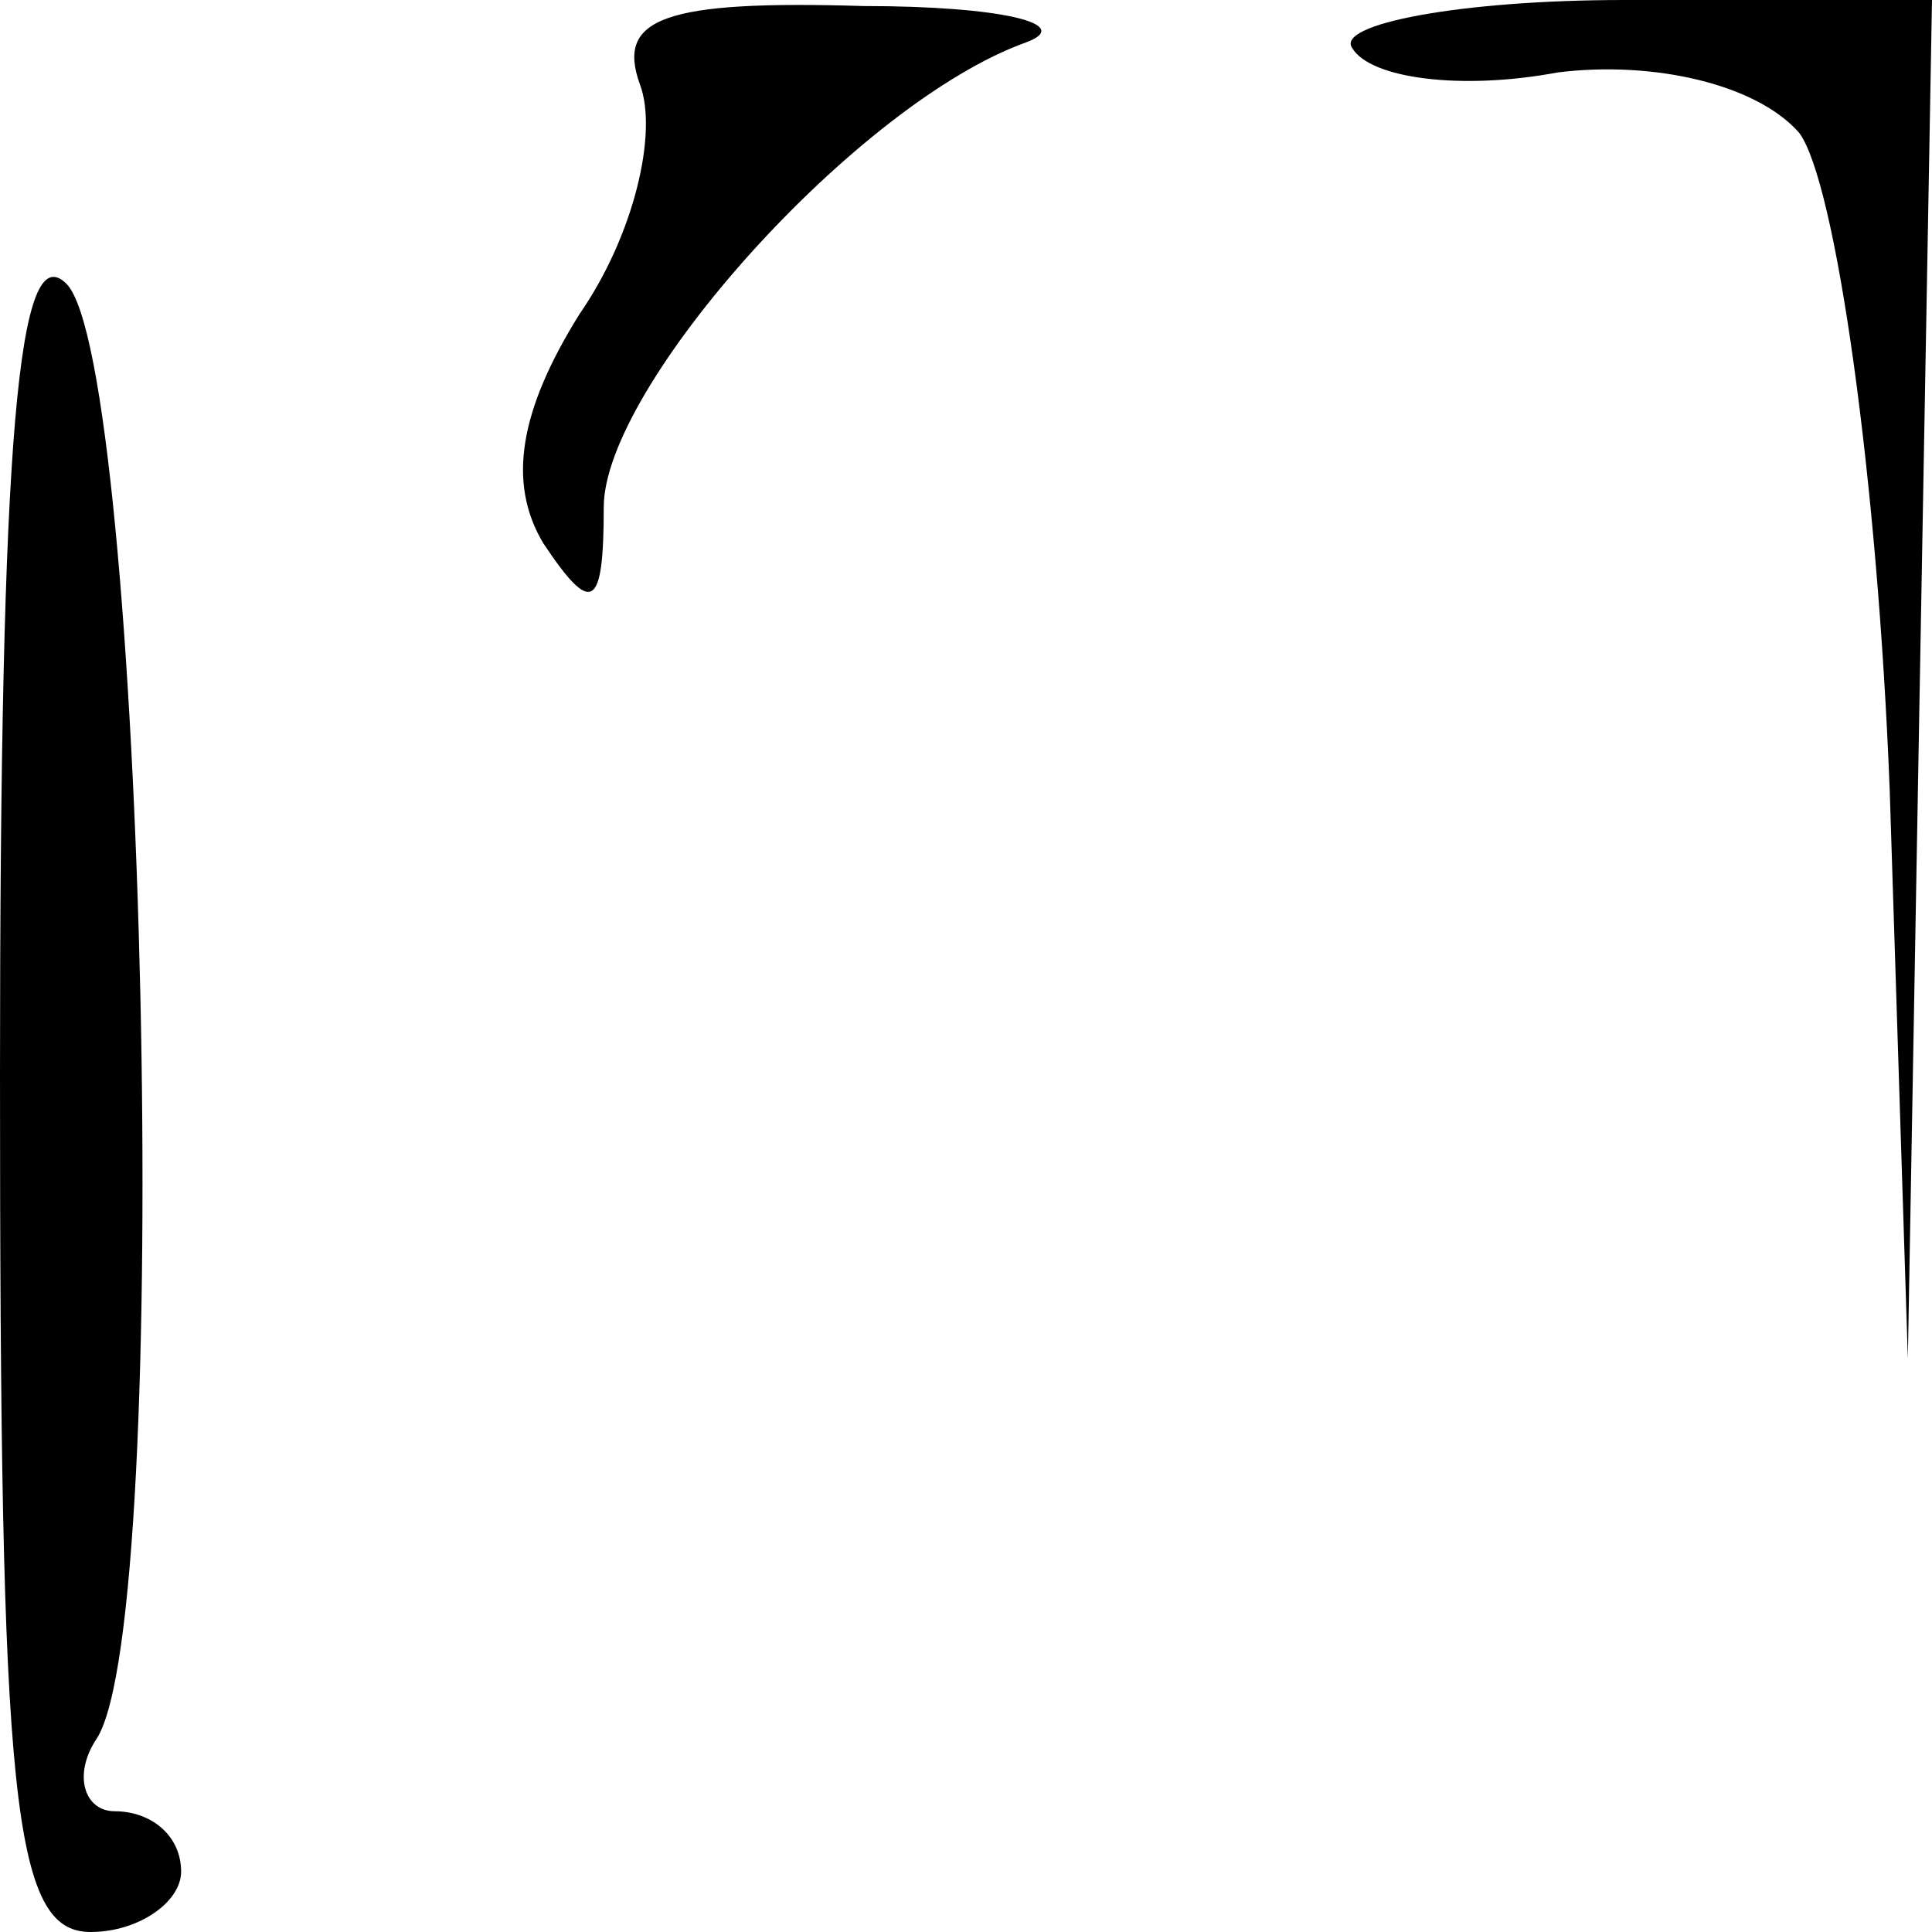 <?xml version="1.0" standalone="no"?>
<!DOCTYPE svg PUBLIC "-//W3C//DTD SVG 20010904//EN"
 "http://www.w3.org/TR/2001/REC-SVG-20010904/DTD/svg10.dtd">
<svg version="1.0" xmlns="http://www.w3.org/2000/svg"
 width="32pt" height="32pt" viewBox="0 0 32 32"
 preserveAspectRatio="xMidYMid meet">
<g transform="translate(0,32) scale(0.1,-0.1)"
fill="#000000" stroke="none">
<path fill="#000000" stroke="none" d="M106 306 c3 -8 -1 -25 -10 -38 -10 -16
-12 -28 -6 -38 8 -12 10 -11 10 6 0 20 42 67 70 77 8 3 -4 6 -27 6 -33 1 -41
-2 -37 -13z"/>
<path fill="#000000" stroke="none" d="M224 312 c3 -5 18 -7 34 -4 16 2 33 -2
40 -10 6 -8 13 -57 15 -109 l3 -94 2 113 2 112 -51 0 c-27 0 -48 -4 -45 -8z"/>
<path fill="#000000" stroke="none" d="M0 142 c0 -120 2 -142 15 -142 8 0 15
5 15 10 0 6 -5 10 -11 10 -5 0 -7 6 -3 12 13 20 8 228 -5 241 -8 8 -11 -25
-11 -131z"/>
</g>
</svg>

